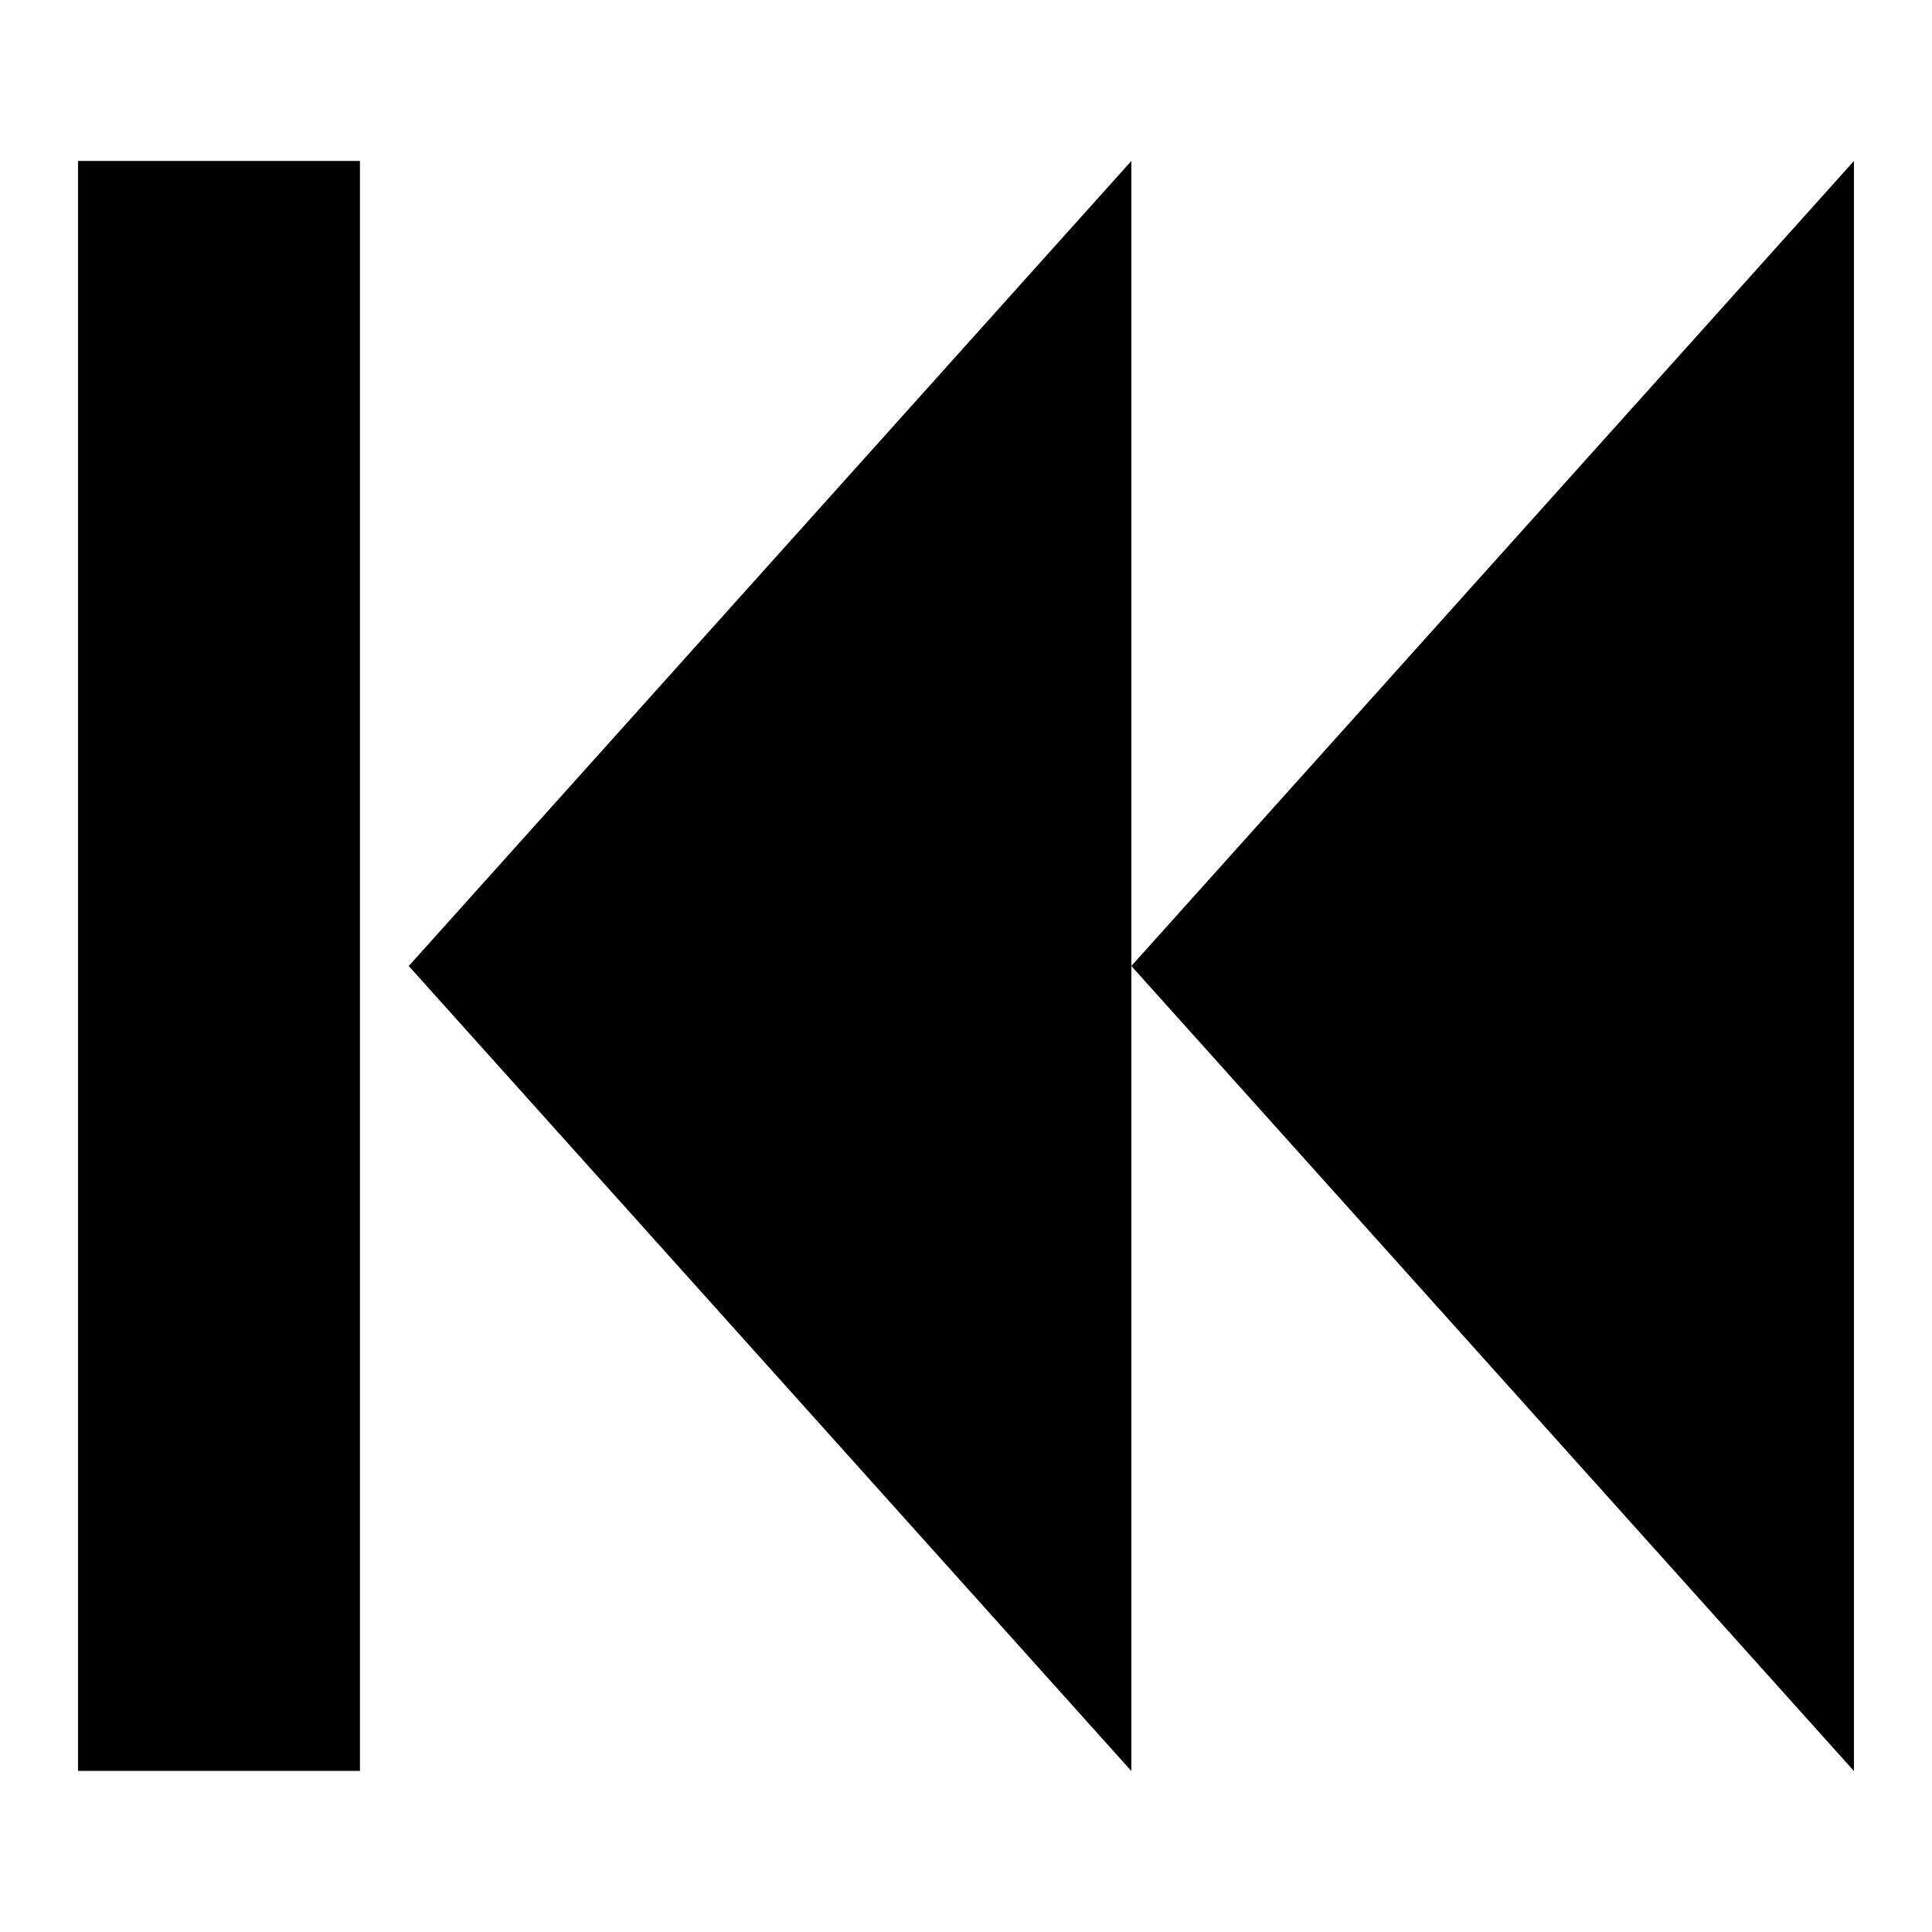 <?xml version="1.0" encoding="UTF-8" standalone="no"?>
<!-- Created with Inkscape (http://www.inkscape.org/) -->

<svg
   width="48"
   height="48"
   viewBox="0 0 12.7 12.7"
   version="1.1"
   id="svg5"
   inkscape:version="1.2 (dc2aedaf03, 2022-05-15)"
   sodipodi:docname="prev_end.svg"
   xmlns:inkscape="http://www.inkscape.org/namespaces/inkscape"
   xmlns:sodipodi="http://sodipodi.sourceforge.net/DTD/sodipodi-0.dtd"
   xmlns="http://www.w3.org/2000/svg"
   xmlns:svg="http://www.w3.org/2000/svg">
  <sodipodi:namedview
     id="namedview7"
     pagecolor="#505050"
     bordercolor="#eeeeee"
     borderopacity="1"
     inkscape:showpageshadow="0"
     inkscape:pageopacity="0"
     inkscape:pagecheckerboard="0"
     inkscape:deskcolor="#505050"
     inkscape:document-units="px"
     showgrid="false"
     showguides="true"
     inkscape:zoom="4.1776837"
     inkscape:cx="101.37196"
     inkscape:cy="31.71614"
     inkscape:window-width="1409"
     inkscape:window-height="1032"
     inkscape:window-x="2187"
     inkscape:window-y="29"
     inkscape:window-maximized="0"
     inkscape:current-layer="layer1" />
  <defs
     id="defs2" />
  <g
     inkscape:label="Layer 1"
     inkscape:groupmode="layer"
     id="layer1">
    <path
       id="rect61"
       style="stroke-width:0.186"
       d="M 12.187,1.058 7.437,6.35 12.187,11.642 Z"
       sodipodi:nodetypes="cccc" />
    <rect
       style="fill:#000000;stroke-width:0.224"
       id="rect334"
       width="1.853"
       height="10.583"
       x="-2.366"
       y="1.058"
       transform="scale(-1,1)" />
    <path
       id="path4656"
       style="stroke-width:0.186"
       d="M 7.437,1.058 2.687,6.35 7.437,11.642 Z"
       sodipodi:nodetypes="cccc" />
  </g>
</svg>
